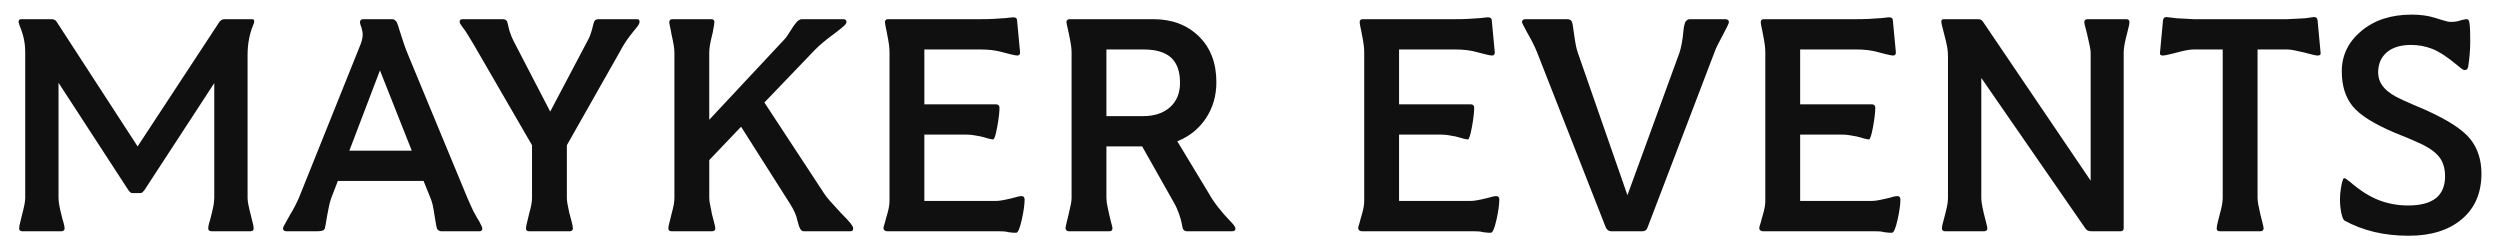 <?xml version="1.0" encoding="UTF-8"?>
<svg id="Layer_1" data-name="Layer 1" xmlns="http://www.w3.org/2000/svg" viewBox="0 0 3526.33 353.24">
  <defs>
    <style>
      .cls-1 {
        fill: #101011;
        stroke-width: 0px;
      }
    </style>
  </defs>
  <path class="cls-1" d="m355.2,27.06h-38.89c-1.43,0-2.78.43-4.06,1.28-1.28.85-2.21,1.71-2.78,2.56l-115.37,175.62L80.02,30.91c-.57-1.13-1.5-2.06-2.78-2.78-1.28-.71-2.64-1.07-4.06-1.07H29.6c-1.14,0-2,.36-2.56,1.07-.58.71-.86,1.64-.86,2.78,0,.29.07.64.21,1.07.14.43.49,1.64,1.07,3.63,2.84,6.84,4.91,13.25,6.19,19.23,1.28,5.98,1.92,12.25,1.92,18.8v205.54c0,2.56-.36,5.7-1.07,9.4-.72,3.71-2.07,9.4-4.06,17.09-1.43,5.41-2.35,9.26-2.78,11.54-.43,2.28-.64,3.99-.64,5.13s.35,2.07,1.07,2.78c.71.71,1.78,1.07,3.21,1.07h55.55c1.13,0,2.14-.35,2.99-1.07.86-.71,1.28-1.64,1.28-2.78,0-.86-.15-2.14-.43-3.85-.29-1.71-1.14-4.84-2.56-9.4-2.28-8.83-3.78-15.31-4.49-19.44-.72-4.13-1.07-7.62-1.07-10.47V116.8l98.71,151.69c1.13,1.43,2.06,2.42,2.78,2.99.71.57,1.64.85,2.78.85h11.11c1.13,0,2.06-.28,2.78-.85.71-.57,1.64-1.56,2.78-2.99l98.71-151.27v161.95c0,2.85-.36,6.34-1.07,10.47-.71,4.13-2.21,10.61-4.49,19.44-1.43,4.56-2.28,7.69-2.56,9.4-.29,1.71-.43,2.99-.43,3.85,0,1.14.43,2.07,1.28,2.78.86.71,1.85,1.07,2.99,1.07h55.55c1.42,0,2.49-.35,3.21-1.07.71-.71,1.07-1.64,1.07-2.78s-.21-2.85-.64-5.13c-.43-2.28-1.36-6.12-2.78-11.54-2-7.69-3.35-13.39-4.06-17.09-.72-3.7-1.07-6.84-1.07-9.4V77.06c0-7.69.71-15.17,2.14-22.43,1.42-7.26,3.42-13.89,5.98-19.87.57-1.13.92-2.06,1.07-2.78.14-.71.21-1.35.21-1.92,0-1.14-.29-1.92-.85-2.35-.58-.43-1.43-.64-2.56-.64Z"/>
  <path class="cls-1" d="m676.11,312.5c-.29-.28-1.5-2.28-3.63-5.98-2.14-3.7-3.78-6.69-4.91-8.97-1.43-3.13-2.71-5.91-3.85-8.33-1.14-2.42-2.56-5.62-4.27-9.62l-83.75-202.11c-2-4.84-3.92-9.9-5.77-15.17-1.86-5.27-4.06-12.03-6.62-20.3-1.14-3.99-2-6.62-2.57-7.91-.57-1.28-1-2.35-1.28-3.21-.85-1.13-1.78-2.06-2.78-2.78-1-.71-2.07-1.07-3.21-1.07h-41.45c-1.14,0-2.14.36-2.99,1.07-.85.71-1.28,1.78-1.28,3.21,0,.85.28,2.21.86,4.06.57,1.86.99,3.06,1.28,3.63.85,3.14,1.35,5.27,1.5,6.41.14,1.14.21,2.28.21,3.42,0,2.28-.36,4.85-1.07,7.69-.71,2.85-1.64,5.55-2.78,8.12l-86.32,214.93c-1.43,3.14-3.14,6.7-5.13,10.68-2,3.99-4.42,8.27-7.26,12.82-5.13,9.12-8.05,14.39-8.76,15.81-.72,1.43-1.07,2.56-1.07,3.42,0,1.14.43,2.07,1.28,2.78.86.71,1.85,1.07,2.99,1.07h44.44c2.85,0,5.13-.28,6.84-.85,1.71-.57,2.84-1.56,3.42-2.99.28-.86.64-2.57,1.07-5.13.43-2.56,1.21-7.12,2.35-13.67,1.71-9.11,2.92-15.02,3.63-17.73.71-2.7,1.35-4.77,1.92-6.2l9.4-24.36h120.93l9.83,24.36c1.13,2.57,2.14,5.7,2.99,9.4.85,3.7,1.71,8.55,2.56,14.53.86,5.42,1.56,9.69,2.14,12.82.57,3.14.99,5.13,1.28,5.98.57,1.14,1.42,2.07,2.56,2.78,1.14.71,2.28,1.07,3.42,1.07h54.27c1.14,0,2.06-.35,2.78-1.07s1.07-1.5,1.07-2.35-.29-1.99-.86-3.42c-.57-1.42-1.71-3.7-3.42-6.84Zm-183.32-99.99l43.16-113.24,44.87,113.24h-88.03Z"/>
  <path class="cls-1" d="m898.31,27.06h-53.84c-1.71,0-3.06.29-4.06.85-1,.58-1.78,1.43-2.35,2.56-.29.58-.72,2-1.28,4.27-.58,2.28-1,3.99-1.28,5.13-1.14,4.27-2.21,7.69-3.21,10.26-1,2.56-2.07,4.85-3.21,6.84l-52.99,100.42-52.13-100.42c-.86-1.71-1.71-3.63-2.57-5.77-.85-2.14-1.86-4.91-2.99-8.33-.57-1.99-1.14-4.41-1.71-7.26-.58-2.84-1-4.55-1.28-5.13-.57-1.13-1.36-1.99-2.35-2.56-1-.57-2.35-.85-4.06-.85h-56.4c-1.43,0-2.5.29-3.21.85-.71.58-1.07,1.57-1.07,2.99,0,.57.28,1.43.85,2.56.57,1.14,2.99,4.56,7.26,10.26.86,1.14,2.35,3.49,4.49,7.05,2.14,3.56,4.91,8.19,8.33,13.89l81.19,140.16v74.35c0,2.56-.29,5.55-.86,8.97-.57,3.42-1.57,7.55-2.99,12.39,0,.58-.79,3.85-2.35,9.83-1.57,5.98-2.35,9.97-2.35,11.96,0,1.14.35,2.07,1.07,2.78.71.71,1.78,1.07,3.21,1.07h57.69c1.13,0,2.14-.35,2.99-1.07.85-.71,1.28-1.64,1.28-2.78,0-.86-.21-2.42-.64-4.7-.43-2.28-1.92-8.12-4.49-17.52-1.14-5.13-2-9.33-2.56-12.61-.57-3.27-.85-6.05-.85-8.33v-74.35l74.35-131.18c3.13-5.98,6.19-11.18,9.19-15.6,2.99-4.41,6.48-9.04,10.47-13.89,3.42-3.99,5.7-6.9,6.84-8.76,1.13-1.85,1.71-3.35,1.71-4.49,0-1.42-.29-2.42-.86-2.99-.57-.57-1.57-.85-2.99-.85Z"/>
  <path class="cls-1" d="m1185.88,300.11c-7.12-7.69-12.32-13.39-15.6-17.09-3.28-3.7-5.92-7.12-7.91-10.26l-84.18-128.19,71.36-74.35c3.13-3.13,6.69-6.41,10.68-9.83,3.99-3.42,10.4-8.4,19.23-14.96,5.98-4.55,9.9-7.76,11.75-9.61s2.78-3.49,2.78-4.91c0-1.13-.36-2.06-1.07-2.78-.71-.71-1.64-1.07-2.78-1.07h-58.97c-1.71,0-3.42.64-5.13,1.92-1.71,1.28-3.99,3.92-6.84,7.91-4.85,7.69-7.98,12.54-9.4,14.53-1.43,2-2.99,3.85-4.7,5.55l-104.69,111.95v-94.86c0-2.56.28-5.77.86-9.62.57-3.85,1.85-9.75,3.85-17.73,1.13-5.98,1.85-9.83,2.14-11.54.28-1.71.43-3.13.43-4.27s-.36-2.06-1.07-2.78c-.72-.71-1.78-1.07-3.21-1.07h-55.12c-1.14,0-2.14.36-2.99,1.07-.85.71-1.28,1.64-1.28,2.78,0,.57.07,1.36.21,2.35.14,1,.49,2.78,1.07,5.34.57,2.28.92,4.06,1.07,5.34.14,1.28.35,2.5.64,3.63,1.42,6.27,2.49,11.54,3.21,15.81.71,4.27,1.07,7.84,1.07,10.68v205.11c0,2.56-.29,5.55-.85,8.97-.58,3.42-1.71,8.27-3.42,14.53-2,7.69-3.21,12.6-3.63,14.74-.43,2.14-.64,3.78-.64,4.91s.35,2.07,1.07,2.78c.71.71,1.78,1.07,3.21,1.07h57.69c1.14,0,2.14-.35,2.99-1.07.86-.71,1.28-1.64,1.28-2.78s-.64-4.27-1.92-9.4c-1.28-5.13-2.21-8.69-2.78-10.68-2-9.68-3.14-15.52-3.42-17.52-.29-1.99-.43-3.85-.43-5.55v-53.41l44.87-47,69.22,108.96c2.56,3.99,4.77,8.05,6.62,12.18,1.85,4.13,3.06,7.9,3.63,11.32,1.42,5.7,2.78,9.62,4.06,11.75,1.28,2.14,2.92,3.21,4.91,3.21h65.81c1.42,0,2.42-.28,2.99-.85.57-.57.85-1.71.85-3.42,0-1.42-1.07-3.56-3.21-6.41-2.14-2.84-6.91-7.97-14.31-15.38Z"/>
  <path class="cls-1" d="m1440.98,276.61c-1.14,0-2.78.21-4.91.64s-5.06,1.22-8.76,2.35c-5.98,1.43-10.68,2.42-14.1,2.99-3.42.58-6.41.86-8.97.86h-100.42v-93.58h59.4c2.84,0,5.84.21,8.97.64,3.13.43,6.84,1.07,11.11,1.92,4.84,1.43,8.76,2.5,11.75,3.21,2.99.71,4.91,1.07,5.77,1.07,1.71,0,3.63-5.84,5.77-17.52,2.14-11.68,3.21-20.79,3.21-27.35,0-1.42-.43-2.57-1.28-3.42s-2-1.28-3.42-1.28h-101.27v-77.34h79.91c5.13,0,10.18.29,15.17.85,4.98.58,10.04,1.57,15.17,2.99,1.99.58,5.55,1.5,10.68,2.78,5.13,1.28,8.55,1.92,10.26,1.92,1.13,0,2.06-.35,2.78-1.07.71-.71,1.07-1.78,1.07-3.21l-4.27-45.3c0-1.42-.43-2.49-1.28-3.2-.86-.71-2-1.07-3.42-1.07h-1.92c-.71,0-2.07.15-4.06.43-2.28.29-4.13.5-5.55.64-1.43.15-2.71.21-3.85.21-3.14.29-7.41.58-12.82.86-5.41.29-11.54.43-18.37.43h-130.76c-1.43,0-2.5.36-3.21,1.07-.72.71-1.07,1.78-1.07,3.21,0,.57.07,1.36.21,2.35.14,1,.49,2.92,1.07,5.77.57,2,.92,3.63,1.07,4.91.14,1.28.35,2.5.64,3.63,1.13,5.42,1.99,10.19,2.56,14.32.57,4.13.85,8.05.85,11.75v209.38c0,3.14-.36,6.48-1.07,10.04-.72,3.57-1.64,7.2-2.78,10.9-.29,1.14-.64,2.35-1.07,3.63-.43,1.28-.93,3.21-1.5,5.77-.86,2.85-1.43,4.7-1.71,5.56-.29.85-.43,1.57-.43,2.14,0,1.43.49,2.56,1.5,3.42.99.85,2.2,1.28,3.63,1.28h156.82c2.84,0,5.41.07,7.69.21,2.28.14,4.41.49,6.41,1.07,3.99.57,6.55.86,7.69.86h3.42c2.56,0,5.19-6.05,7.9-18.16,2.71-12.1,4.06-21.72,4.06-28.84,0-1.42-.36-2.56-1.07-3.42-.71-.86-1.78-1.28-3.2-1.28Z"/>
  <path class="cls-1" d="m1736.25,312.93c-7.12-7.4-13.18-14.31-18.16-20.72-4.99-6.41-9.33-12.89-13.03-19.44l-44.44-73.5c17.09-6.84,30.55-17.66,40.38-32.48,9.83-14.81,14.74-31.76,14.74-50.85,0-27.06-8.27-48.64-24.78-64.74-16.53-16.09-37.89-24.14-64.1-24.14h-118.36c-1.14,0-2.14.36-2.99,1.07-.85.71-1.28,1.64-1.28,2.78s.57,4.06,1.71,8.76c1.13,4.7,1.71,7.34,1.71,7.91,1.71,8.27,2.78,14.1,3.21,17.52.43,3.42.64,6.41.64,8.97v205.11c0,2.28-.29,4.99-.85,8.12-.58,3.14-1.71,8.27-3.42,15.38-1.43,5.7-2.5,10.11-3.21,13.25-.71,3.14-1.07,5.13-1.07,5.98,0,1.14.43,2.14,1.28,2.99.86.85,1.85,1.28,2.99,1.28h57.69c1.42,0,2.49-.35,3.21-1.07s1.07-1.78,1.07-3.21c0-.57-.15-1.42-.43-2.56-.29-1.14-.86-3.27-1.71-6.41-.58-2.56-1.07-4.63-1.5-6.2-.43-1.56-.79-3.06-1.07-4.49-2-9.11-3.14-14.81-3.42-17.09-.29-2.28-.43-4.27-.43-5.98v-72.64h50.42l44.44,78.62c2.84,4.85,5.34,10.26,7.48,16.24,2.14,5.98,3.63,11.54,4.49,16.66.28,2.85.99,4.91,2.14,6.2,1.13,1.28,2.56,1.92,4.27,1.92h64.52c1.42,0,2.49-.35,3.21-1.07s1.07-1.64,1.07-2.78c0-.86-.57-2.14-1.71-3.85-1.14-1.71-2.71-3.56-4.7-5.55Zm-85.89-161.74c-9.4,8.41-22.08,12.6-38.03,12.6h-51.7v-94.01h52.56c17.37,0,30.26,3.85,38.67,11.54,8.4,7.69,12.6,19.52,12.6,35.47,0,14.53-4.7,26-14.1,34.4Z"/>
  <path class="cls-1" d="m2110.57,276.61c-1.14,0-2.78.21-4.91.64s-5.06,1.22-8.76,2.35c-5.98,1.43-10.68,2.42-14.1,2.99-3.42.58-6.41.86-8.97.86h-100.42v-93.58h59.4c2.84,0,5.84.21,8.97.64,3.13.43,6.84,1.07,11.11,1.92,4.84,1.43,8.76,2.5,11.75,3.21,2.99.71,4.91,1.07,5.77,1.07,1.71,0,3.63-5.84,5.77-17.52,2.14-11.68,3.21-20.79,3.21-27.35,0-1.42-.43-2.57-1.28-3.42s-2-1.28-3.42-1.28h-101.27v-77.34h79.91c5.13,0,10.18.29,15.17.85,4.98.58,10.04,1.57,15.17,2.99,1.99.58,5.55,1.5,10.68,2.78,5.13,1.28,8.55,1.92,10.26,1.92,1.13,0,2.06-.35,2.78-1.07.71-.71,1.07-1.78,1.07-3.21l-4.27-45.3c0-1.42-.43-2.49-1.28-3.2-.86-.71-2-1.07-3.42-1.07h-1.92c-.71,0-2.07.15-4.06.43-2.28.29-4.13.5-5.55.64-1.43.15-2.71.21-3.85.21-3.14.29-7.41.58-12.82.86-5.41.29-11.54.43-18.37.43h-130.76c-1.43,0-2.5.36-3.21,1.07-.72.71-1.07,1.78-1.07,3.21,0,.57.07,1.36.21,2.35.14,1,.49,2.92,1.07,5.77.57,2,.92,3.63,1.07,4.91.14,1.28.35,2.5.64,3.63,1.13,5.42,1.99,10.19,2.56,14.32.57,4.13.85,8.05.85,11.75v209.38c0,3.14-.36,6.48-1.07,10.04-.72,3.57-1.64,7.2-2.78,10.9-.29,1.14-.64,2.35-1.07,3.63-.43,1.28-.93,3.21-1.5,5.77-.86,2.85-1.43,4.7-1.71,5.56-.29.85-.43,1.57-.43,2.14,0,1.43.49,2.56,1.5,3.42.99.85,2.2,1.28,3.63,1.28h156.82c2.84,0,5.41.07,7.69.21,2.28.14,4.41.49,6.41,1.07,3.99.57,6.55.86,7.69.86h3.42c2.56,0,5.19-6.05,7.9-18.16,2.71-12.1,4.06-21.72,4.06-28.84,0-1.42-.36-2.56-1.07-3.42-.71-.86-1.78-1.28-3.2-1.28Z"/>
  <path class="cls-1" d="m2437.24,28.13c-1-.71-2.07-1.07-3.21-1.07h-50.85c-1.14,0-2.21.36-3.21,1.07-1,.71-1.92,1.64-2.78,2.78-.57,1.43-1.07,3.06-1.5,4.91-.43,1.86-.79,4.21-1.07,7.05-.58,6.56-1.36,12.54-2.35,17.95-1,5.41-2.07,9.83-3.21,13.25l-73.5,201.26-70.08-201.26c-.85-2.56-1.64-5.41-2.35-8.55-.72-3.13-1.92-10.68-3.63-22.65-.29-2.84-.64-5.41-1.07-7.69-.43-2.28-.93-3.99-1.5-5.13-.57-.86-1.36-1.56-2.35-2.14-1-.57-2.21-.85-3.63-.85h-59.82c-1.14,0-2.14.36-2.99,1.07-.85.71-1.28,1.78-1.28,3.21,0,.57.64,2.07,1.92,4.49,1.28,2.42,3.06,5.77,5.34,10.04,3.13,5.41,5.91,10.54,8.33,15.38,2.42,4.85,4.34,9.12,5.77,12.82l96.57,246.13c.85,2,1.92,3.49,3.21,4.49,1.28,1,2.78,1.5,4.49,1.5h44.44c1.71,0,3.2-.49,4.49-1.5,1.28-.99,2.2-2.49,2.78-4.49l94.01-246.13c1.42-3.99,2.99-7.62,4.7-10.9,1.71-3.27,3.85-7.33,6.41-12.18,2.56-4.84,4.77-9.11,6.62-12.82,1.85-3.7,2.78-6.12,2.78-7.26s-.5-2.06-1.5-2.78Z"/>
  <path class="cls-1" d="m2676.32,276.61c-1.14,0-2.78.21-4.91.64s-5.06,1.22-8.76,2.35c-5.98,1.43-10.68,2.42-14.1,2.99-3.42.58-6.41.86-8.97.86h-100.42v-93.58h59.4c2.84,0,5.84.21,8.97.64,3.13.43,6.84,1.07,11.11,1.92,4.84,1.43,8.76,2.5,11.75,3.21,2.99.71,4.91,1.07,5.77,1.07,1.71,0,3.63-5.84,5.77-17.52,2.14-11.68,3.21-20.79,3.21-27.35,0-1.42-.43-2.57-1.28-3.42s-2-1.28-3.42-1.28h-101.27v-77.34h79.91c5.13,0,10.18.29,15.17.85,4.98.58,10.04,1.57,15.17,2.99,1.99.58,5.55,1.5,10.68,2.78,5.13,1.28,8.55,1.92,10.26,1.92,1.13,0,2.06-.35,2.78-1.07.71-.71,1.07-1.78,1.07-3.21l-4.27-45.3c0-1.42-.43-2.49-1.28-3.2-.86-.71-2-1.07-3.42-1.07h-1.92c-.71,0-2.07.15-4.06.43-2.28.29-4.13.5-5.55.64-1.43.15-2.71.21-3.85.21-3.14.29-7.41.58-12.82.86-5.41.29-11.54.43-18.37.43h-130.76c-1.43,0-2.5.36-3.21,1.07-.72.71-1.07,1.78-1.07,3.21,0,.57.07,1.36.21,2.35.14,1,.49,2.92,1.07,5.77.57,2,.92,3.63,1.07,4.91.14,1.28.35,2.5.64,3.63,1.13,5.42,1.99,10.19,2.56,14.32.57,4.13.85,8.05.85,11.75v209.38c0,3.14-.36,6.48-1.07,10.04-.72,3.57-1.64,7.2-2.78,10.9-.29,1.14-.64,2.35-1.07,3.63-.43,1.28-.93,3.21-1.5,5.77-.86,2.85-1.43,4.7-1.71,5.56-.29.85-.43,1.57-.43,2.14,0,1.43.49,2.56,1.5,3.42.99.85,2.2,1.28,3.63,1.28h156.82c2.84,0,5.41.07,7.69.21,2.28.14,4.41.49,6.41,1.07,3.99.57,6.55.86,7.69.86h3.42c2.56,0,5.19-6.05,7.9-18.16,2.71-12.1,4.06-21.72,4.06-28.84,0-1.42-.36-2.56-1.07-3.42-.71-.86-1.78-1.28-3.2-1.28Z"/>
  <path class="cls-1" d="m2999.36,27.06h-55.12c-1.14,0-2.14.36-2.99,1.07-.85.71-1.28,1.64-1.28,2.78s.28,2.85.85,5.13c.57,2.28,1.56,6.13,2.99,11.54,1.71,7.12,2.99,12.89,3.85,17.31.85,4.42,1.28,7.48,1.28,9.19v180.75l-151.69-223.91c-.85-1.42-1.86-2.42-2.99-2.99-1.14-.57-2.42-.85-3.85-.85h-48.71c-1.14,0-2,.29-2.57.85-.57.58-.85,1.43-.85,2.56,0,.86.14,2,.43,3.42.28,1.43.85,3.7,1.71,6.84,3.7,13.96,5.84,22.94,6.41,26.92.57,3.99.86,8.27.86,12.82v198.7c0,2.28-.21,4.91-.64,7.9s-1.36,7.34-2.78,13.03c-2.28,8.27-3.71,13.67-4.27,16.24-.58,2.56-.86,4.56-.86,5.98,0,1.14.35,2.07,1.07,2.78.71.71,1.78,1.07,3.21,1.07h55.55c1.13,0,2.14-.35,2.99-1.07.85-.71,1.28-1.64,1.28-2.78,0-.86-.43-3.06-1.28-6.62-.85-3.56-2.14-8.61-3.85-15.17-1.43-6.26-2.35-10.9-2.78-13.89-.43-2.99-.64-5.48-.64-7.48V109.96l145.71,210.66c1.42,2.28,2.84,3.78,4.27,4.49,1.42.71,3.27,1.07,5.55,1.07h41.02c1.42,0,2.49-.35,3.21-1.07s1.07-1.92,1.07-3.63V74.07c0-3.13.43-7.05,1.28-11.75.85-4.7,1.99-9.62,3.42-14.74,1.71-6.55,2.71-10.68,2.99-12.39.28-1.71.43-3.13.43-4.27s-.36-2.06-1.07-2.78c-.72-.71-1.78-1.07-3.21-1.07Z"/>
  <path class="cls-1" d="m3268.98,28.34c-.29-1.42-.79-2.49-1.5-3.21-.71-.71-1.78-1.07-3.21-1.07-1.14,0-3.35.29-6.62.85-3.28.58-5.34.85-6.2.85-6.84.29-12.33.58-16.45.86-4.13.29-7.05.43-8.76.43h-132.47c-1.14,0-3.7-.14-7.69-.43-3.99-.28-9.4-.57-16.24-.86-.57,0-2.78-.28-6.62-.85-3.85-.57-6.34-.85-7.48-.85-1.43,0-2.5.36-3.21,1.07s-1.22,1.78-1.5,3.21l-4.27,45.72c-.29,1.43-.07,2.5.64,3.21.71.71,1.77,1.07,3.2,1.07,1.71,0,4.91-.57,9.62-1.71,4.7-1.13,7.62-1.85,8.76-2.14,5.13-1.42,9.83-2.57,14.1-3.42,4.27-.85,7.83-1.28,10.68-1.28h41.45v209.38c0,2.56-.29,5.63-.85,9.19-.58,3.57-1.57,7.77-2.99,12.61-.29,1.14-1.14,4.49-2.56,10.04-1.43,5.55-2.14,9.33-2.14,11.32,0,1.14.35,2.07,1.07,2.78.71.71,1.78,1.07,3.21,1.07h57.69c1.14,0,2.14-.35,2.99-1.07.86-.71,1.28-1.64,1.28-2.78,0-1.42-.71-4.84-2.14-10.26-1.43-5.41-2.28-8.83-2.56-10.26-1.14-4.84-2.07-9.19-2.78-13.03-.71-3.85-1.07-7.05-1.07-9.61V69.79h41.88c2.56,0,5.69.36,9.4,1.07,3.7.72,8.55,1.78,14.53,3.21,8.55,2.28,13.6,3.56,15.17,3.85,1.56.29,2.92.43,4.06.43,1.42,0,2.49-.35,3.21-1.07.71-.71.92-1.78.64-3.21l-4.27-45.72Z"/>
  <path class="cls-1" d="m3484.34,196.06c-10.54-13.25-31.77-26.99-63.67-41.24-2-.85-7.98-3.42-17.95-7.69-9.97-4.27-17.67-7.83-23.07-10.68-8.83-4.84-15.24-10.04-19.23-15.6-3.99-5.55-5.98-11.75-5.98-18.59,0-11.96,4.06-21.43,12.18-28.42,8.12-6.98,19.58-10.47,34.4-10.47,10.26,0,20.15,1.86,29.7,5.55,9.54,3.71,21.15,11.26,34.83,22.65,3.99,3.42,6.62,5.49,7.91,6.2,1.28.71,2.35,1.07,3.2,1.07,1.14,0,2.14-.35,2.99-1.07.86-.71,1.42-1.78,1.71-3.21.86-4.84,1.56-10.61,2.14-17.31.57-6.69.85-12.61.85-17.73,0-6.55-.07-12.1-.21-16.67-.15-4.55-.5-8.4-1.07-11.54-.29-1.42-.71-2.49-1.28-3.21-.58-.71-1.57-1.07-2.99-1.07-.85,0-1.78.15-2.78.43-1,.29-2.78.72-5.34,1.28-2.28.86-4.56,1.43-6.84,1.71-2.28.29-4.7.43-7.26.43s-6.48-.85-11.75-2.56c-5.27-1.71-8.48-2.71-9.62-2.99-5.41-1.71-10.83-2.92-16.24-3.63-5.41-.71-11.11-1.07-17.09-1.07-29.06,0-52.77,7.69-71.15,23.07-18.37,15.38-27.56,34.33-27.56,56.83,0,20.23,5.05,36.61,15.17,49.14,10.11,12.54,29.98,25.07,59.61,37.6.85.29,7.33,2.92,19.44,7.9,12.1,4.99,21,9.19,26.71,12.61,8.83,5.13,15.17,10.9,19.01,17.31,3.85,6.41,5.77,14.17,5.77,23.29,0,13.96-4.35,24.36-13.03,31.19-8.69,6.84-21.73,10.26-39.1,10.26-14.53,0-28.28-2.49-41.23-7.48-12.97-4.98-26.57-13.6-40.81-25.85-2.57-1.99-4.35-3.35-5.34-4.06-1-.71-1.78-1.07-2.35-1.07s-1,.15-1.28.43-.58.72-.86,1.28c-1.14,2.85-2.14,7.05-2.99,12.61-.85,5.55-1.28,10.61-1.28,15.17,0,7.12.64,13.67,1.92,19.65,1.28,5.98,2.78,9.55,4.49,10.68,13.1,7.12,27.13,12.47,42.09,16.02,14.96,3.56,31.12,5.34,48.5,5.34,31.33,0,56.26-7.76,74.78-23.29,18.52-15.52,27.78-36.96,27.78-64.31,0-19.37-5.28-35.68-15.81-48.93Z"/>
</svg>
